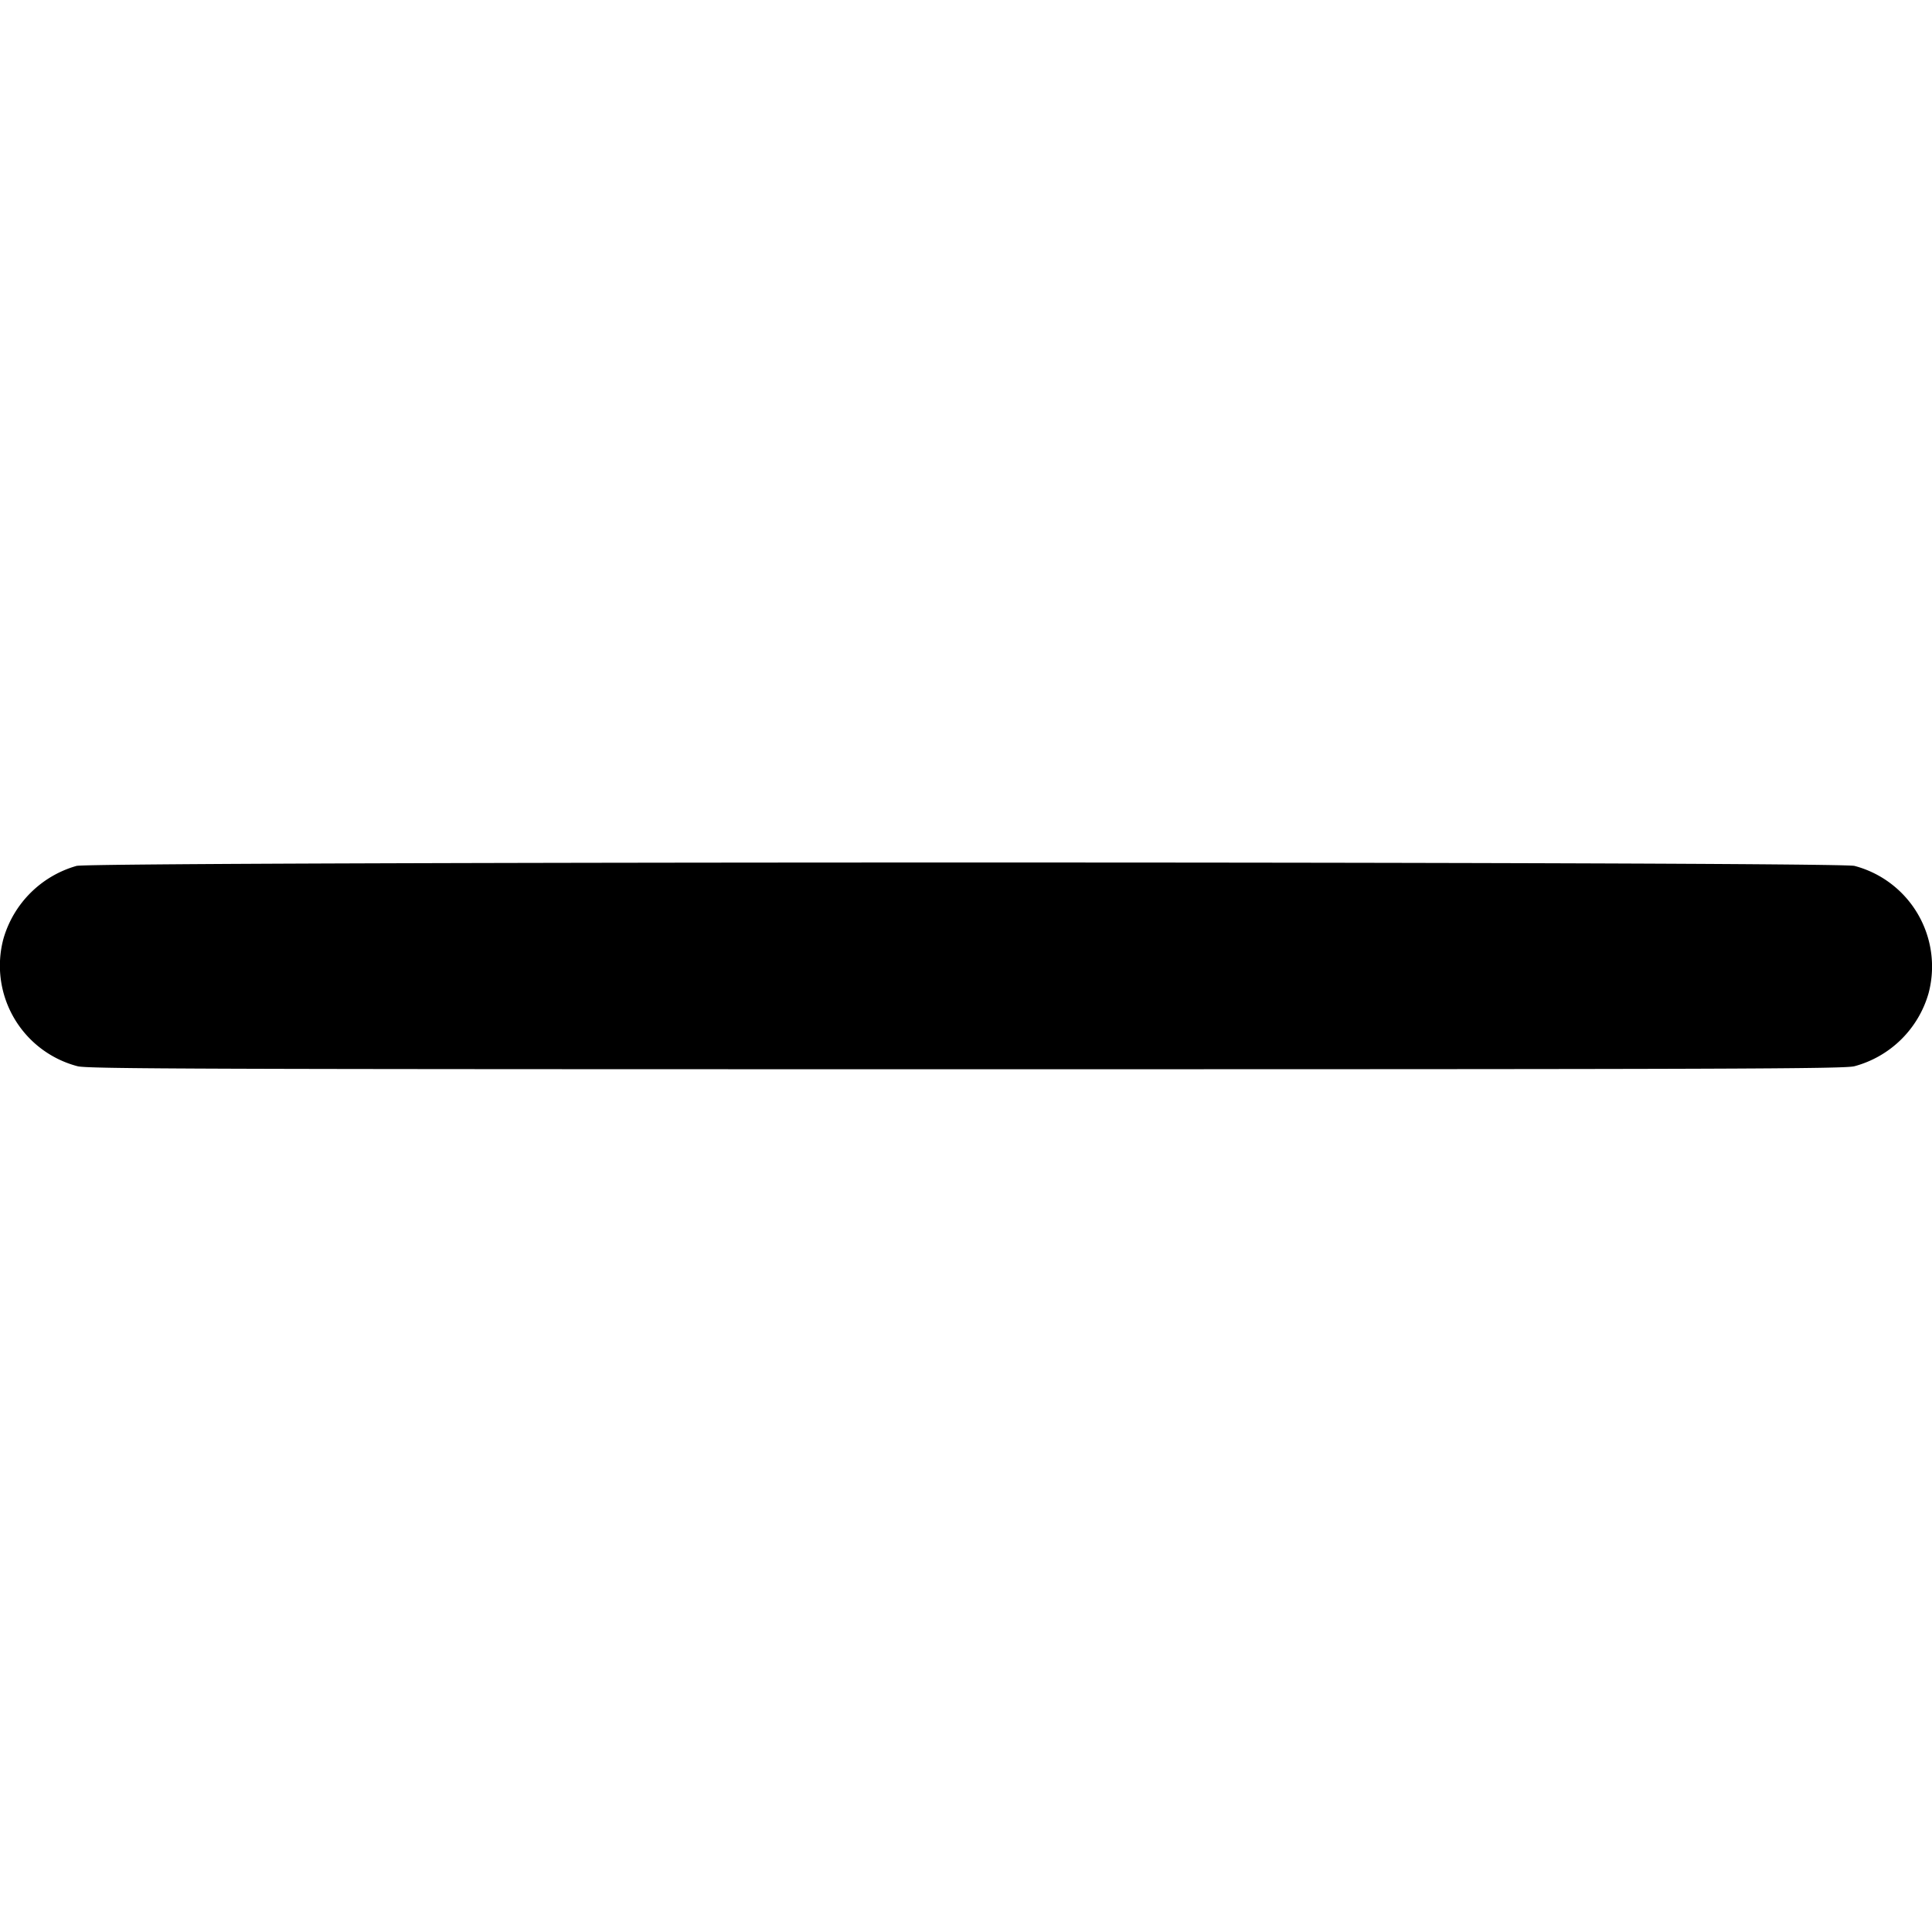 <svg xmlns="http://www.w3.org/2000/svg" fill="none" viewBox="0 0 16 16"><g clip-path="url(#a)"><path fill="currentColor" fill-rule="evenodd" d="M.634 7.171a.88.88 0 0 0-.606.605.861.861 0 0 0 .614 1.054c.086.022.977.025 7.358.025 6.38 0 7.272-.003 7.358-.025a.874.874 0 0 0 .614-.606.862.862 0 0 0-.614-1.053c-.144-.038-14.585-.037-14.724 0Z" clip-rule="evenodd"/></g><defs><clipPath id="a"><path fill="#fff" d="M0 0h16v16H0z"/></clipPath></defs></svg>
